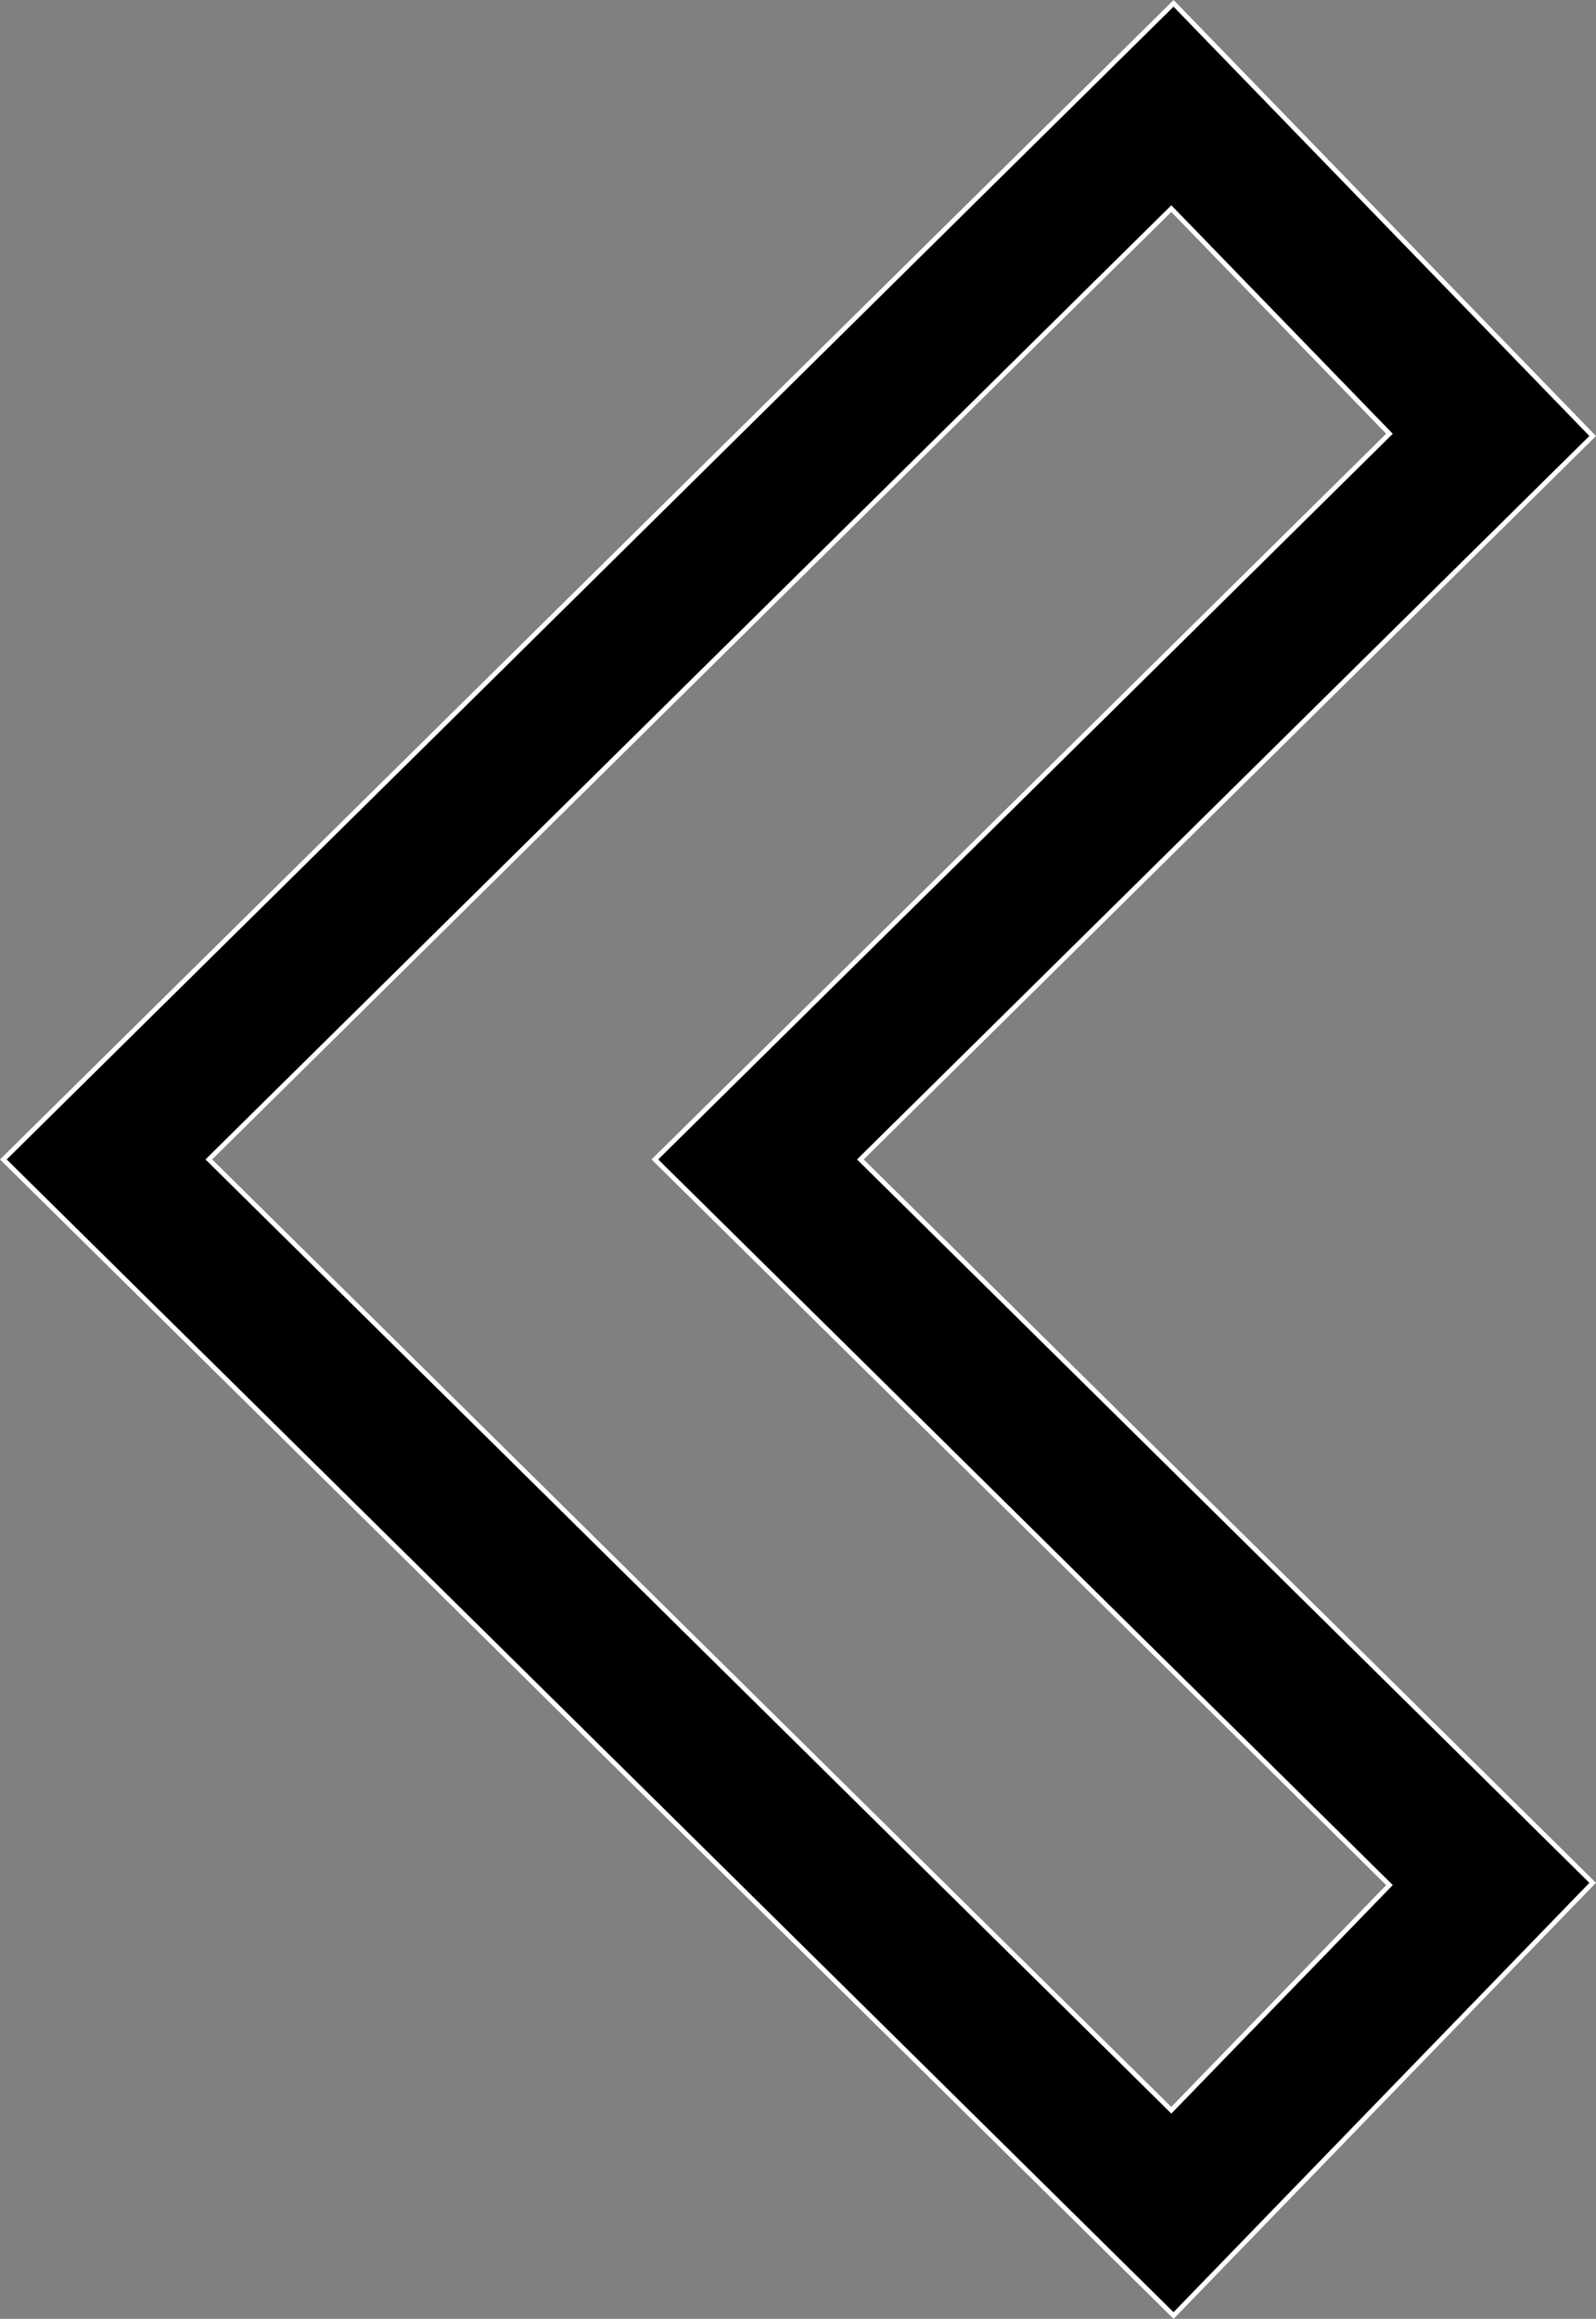 <svg id="Capa_1" data-name="Capa 1" xmlns="http://www.w3.org/2000/svg" viewBox="0 0 338.367 491.421"><rect x="0" y="0" width="338.367" height="491.421" fill="#808080" stroke="none"/><defs><style>.cls-1{stroke:#fff;stroke-miterlimit:10;}</style></defs><path class="cls-1" d="M336.952,398.302,181.691,245,336.952,91.69,248.095,0,0,245,248.094,490ZM43.562,245,247.616,43.502l46.252,47.71L138.129,245,293.868,398.781l-46.252,47.717Z" transform="translate(0.712 0.71)"/></svg>